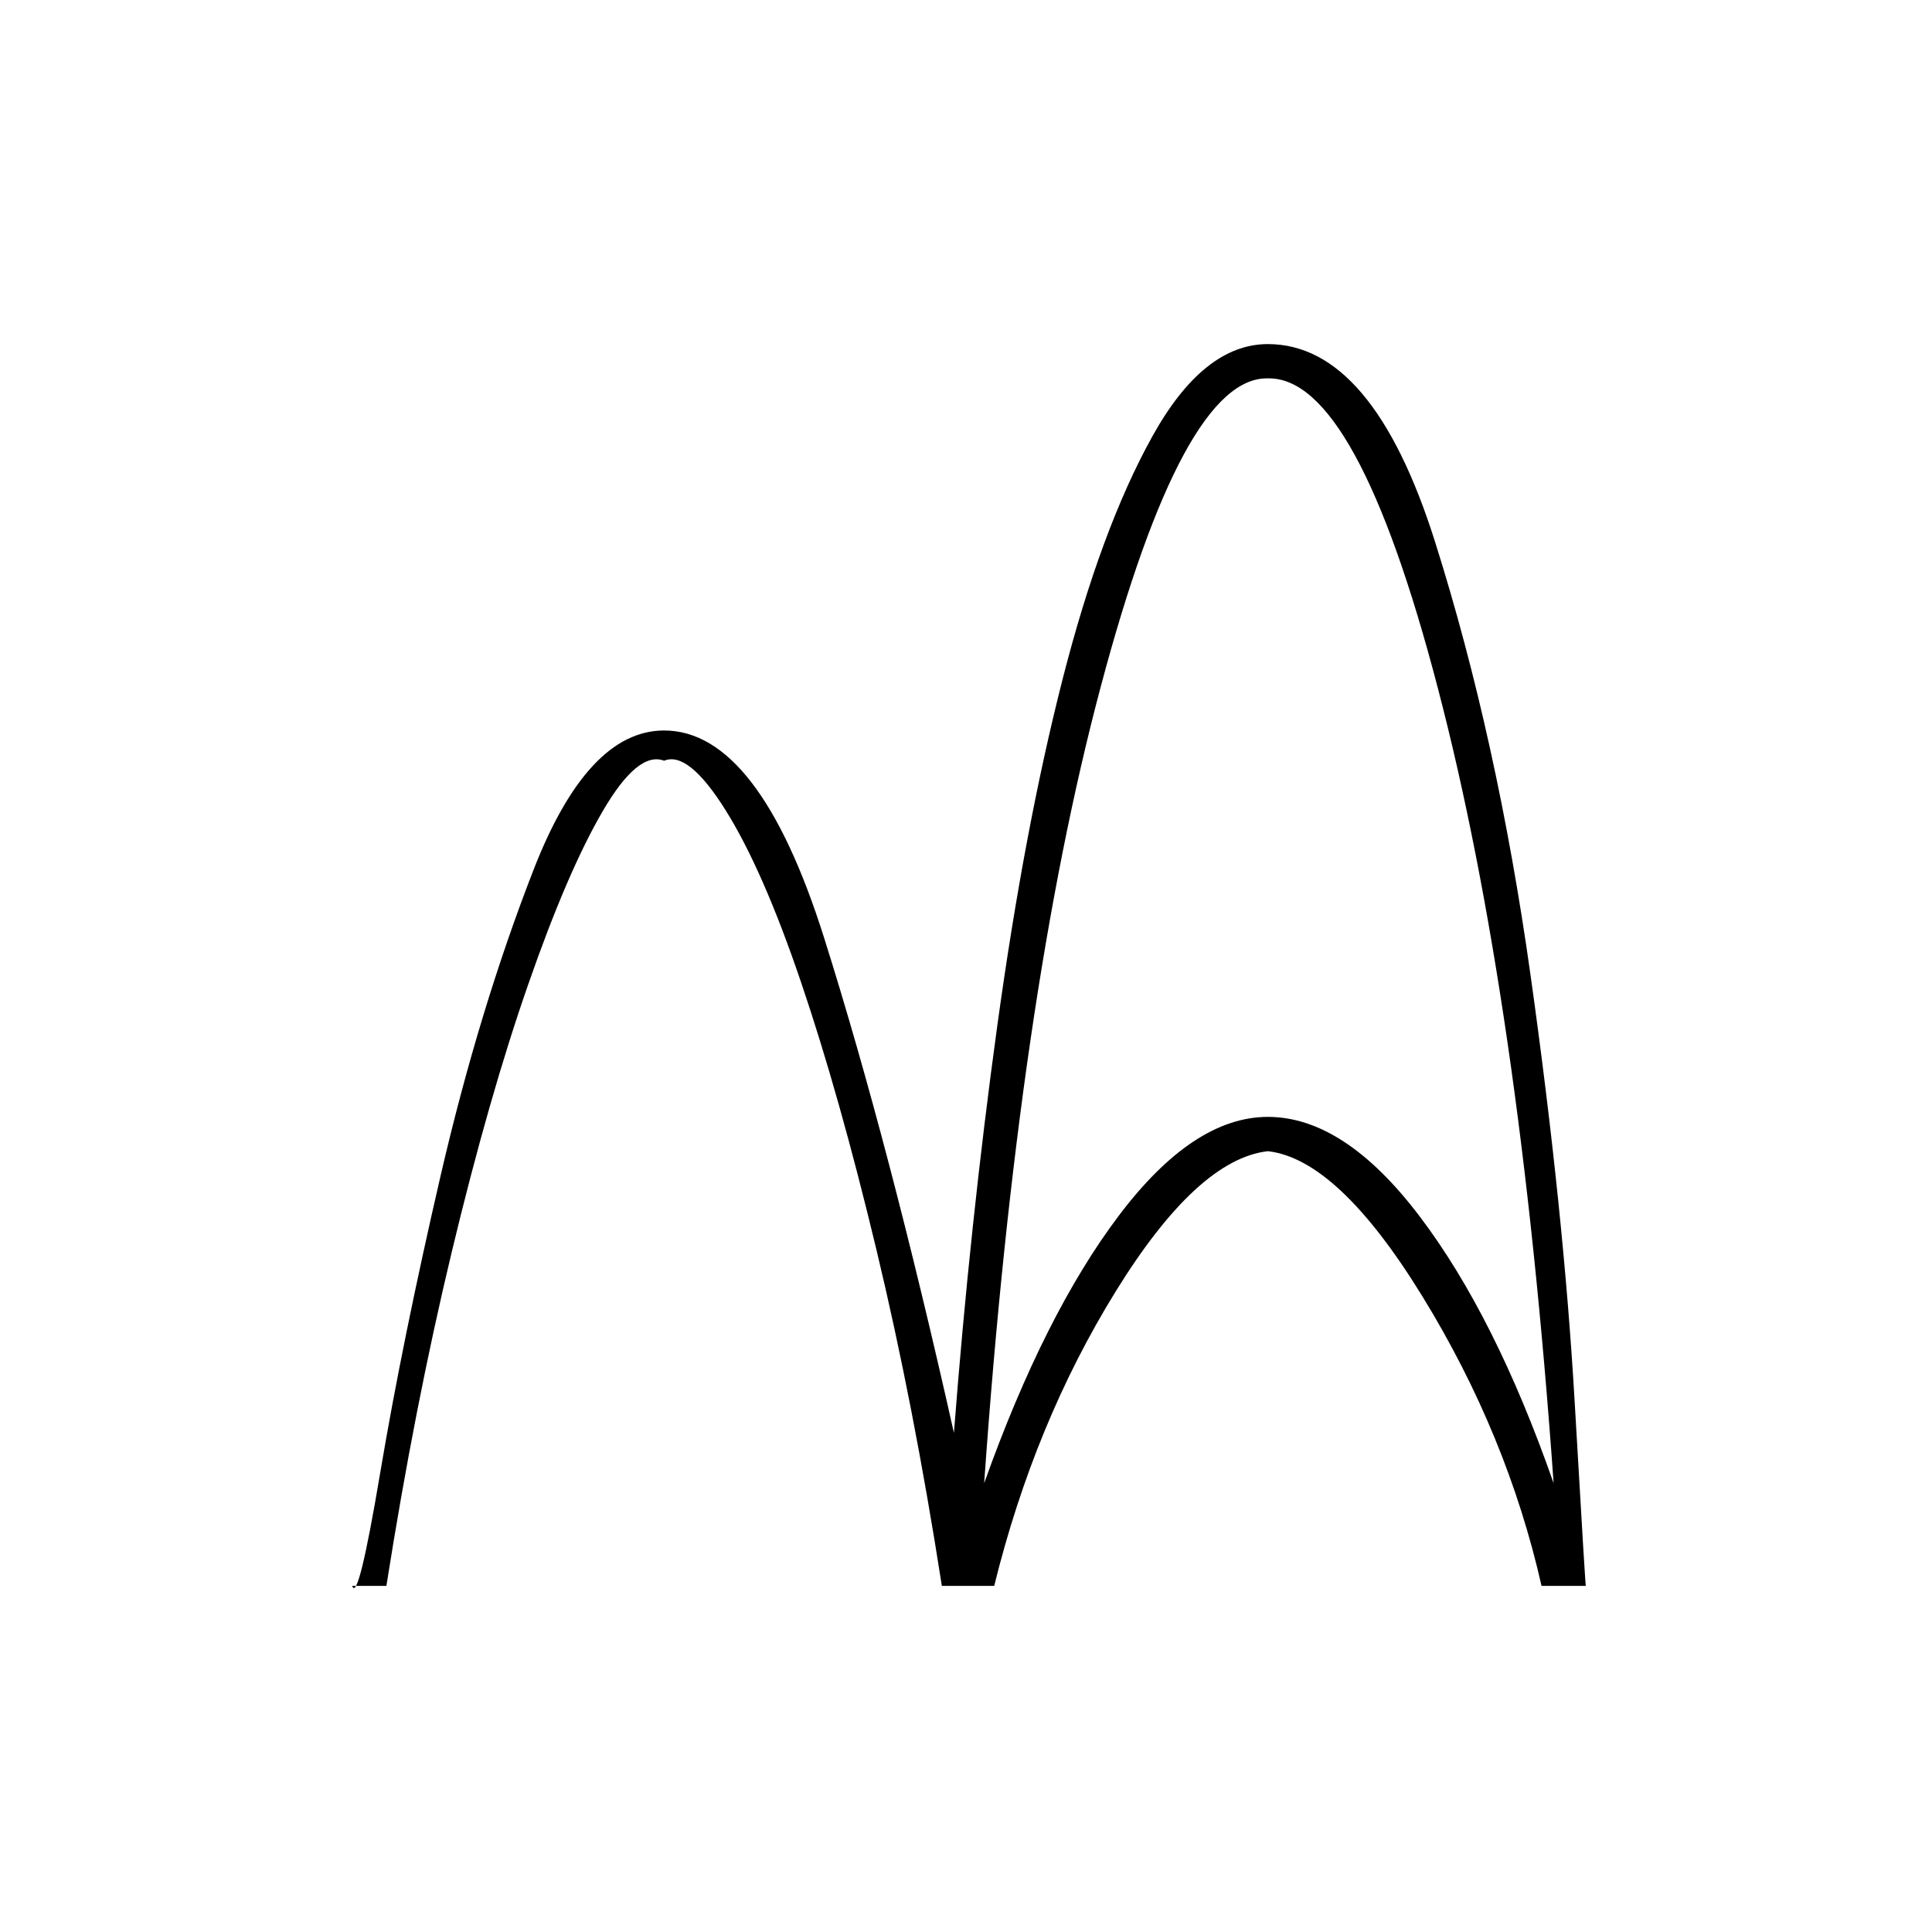 <svg xmlns="http://www.w3.org/2000/svg" height="20" width="20"><path d="M3.646 16.417q.062.187.291-1.177.23-1.365.625-3.073.396-1.709.959-3.157.562-1.448 1.354-1.448.979 0 1.656 2.146.677 2.146 1.344 5.125.167-2.166.448-4.208.281-2.042.677-3.594t.927-2.51q.531-.959 1.198-.959 1.083 0 1.729 2.042.646 2.042.99 4.49.344 2.448.458 4.437.115 1.99.115 1.886h-.459q-.354-1.563-1.229-2.99-.875-1.427-1.604-1.51-.729.083-1.573 1.448-.844 1.364-1.26 3.052H9.75q-.292-1.875-.677-3.479-.385-1.605-.781-2.771Q7.896 9 7.51 8.385q-.385-.614-.635-.51-.271-.104-.635.521-.365.625-.771 1.792-.407 1.166-.792 2.77-.385 1.604-.677 3.459Zm6.542-1.063q.624-1.75 1.395-2.771t1.542-1.021q.792 0 1.573 1.032.781 1.031 1.385 2.76-.354-5-1.198-8.229-.843-3.229-1.76-3.208-.875-.021-1.729 3.187-.854 3.208-1.208 8.25Z"/></svg>